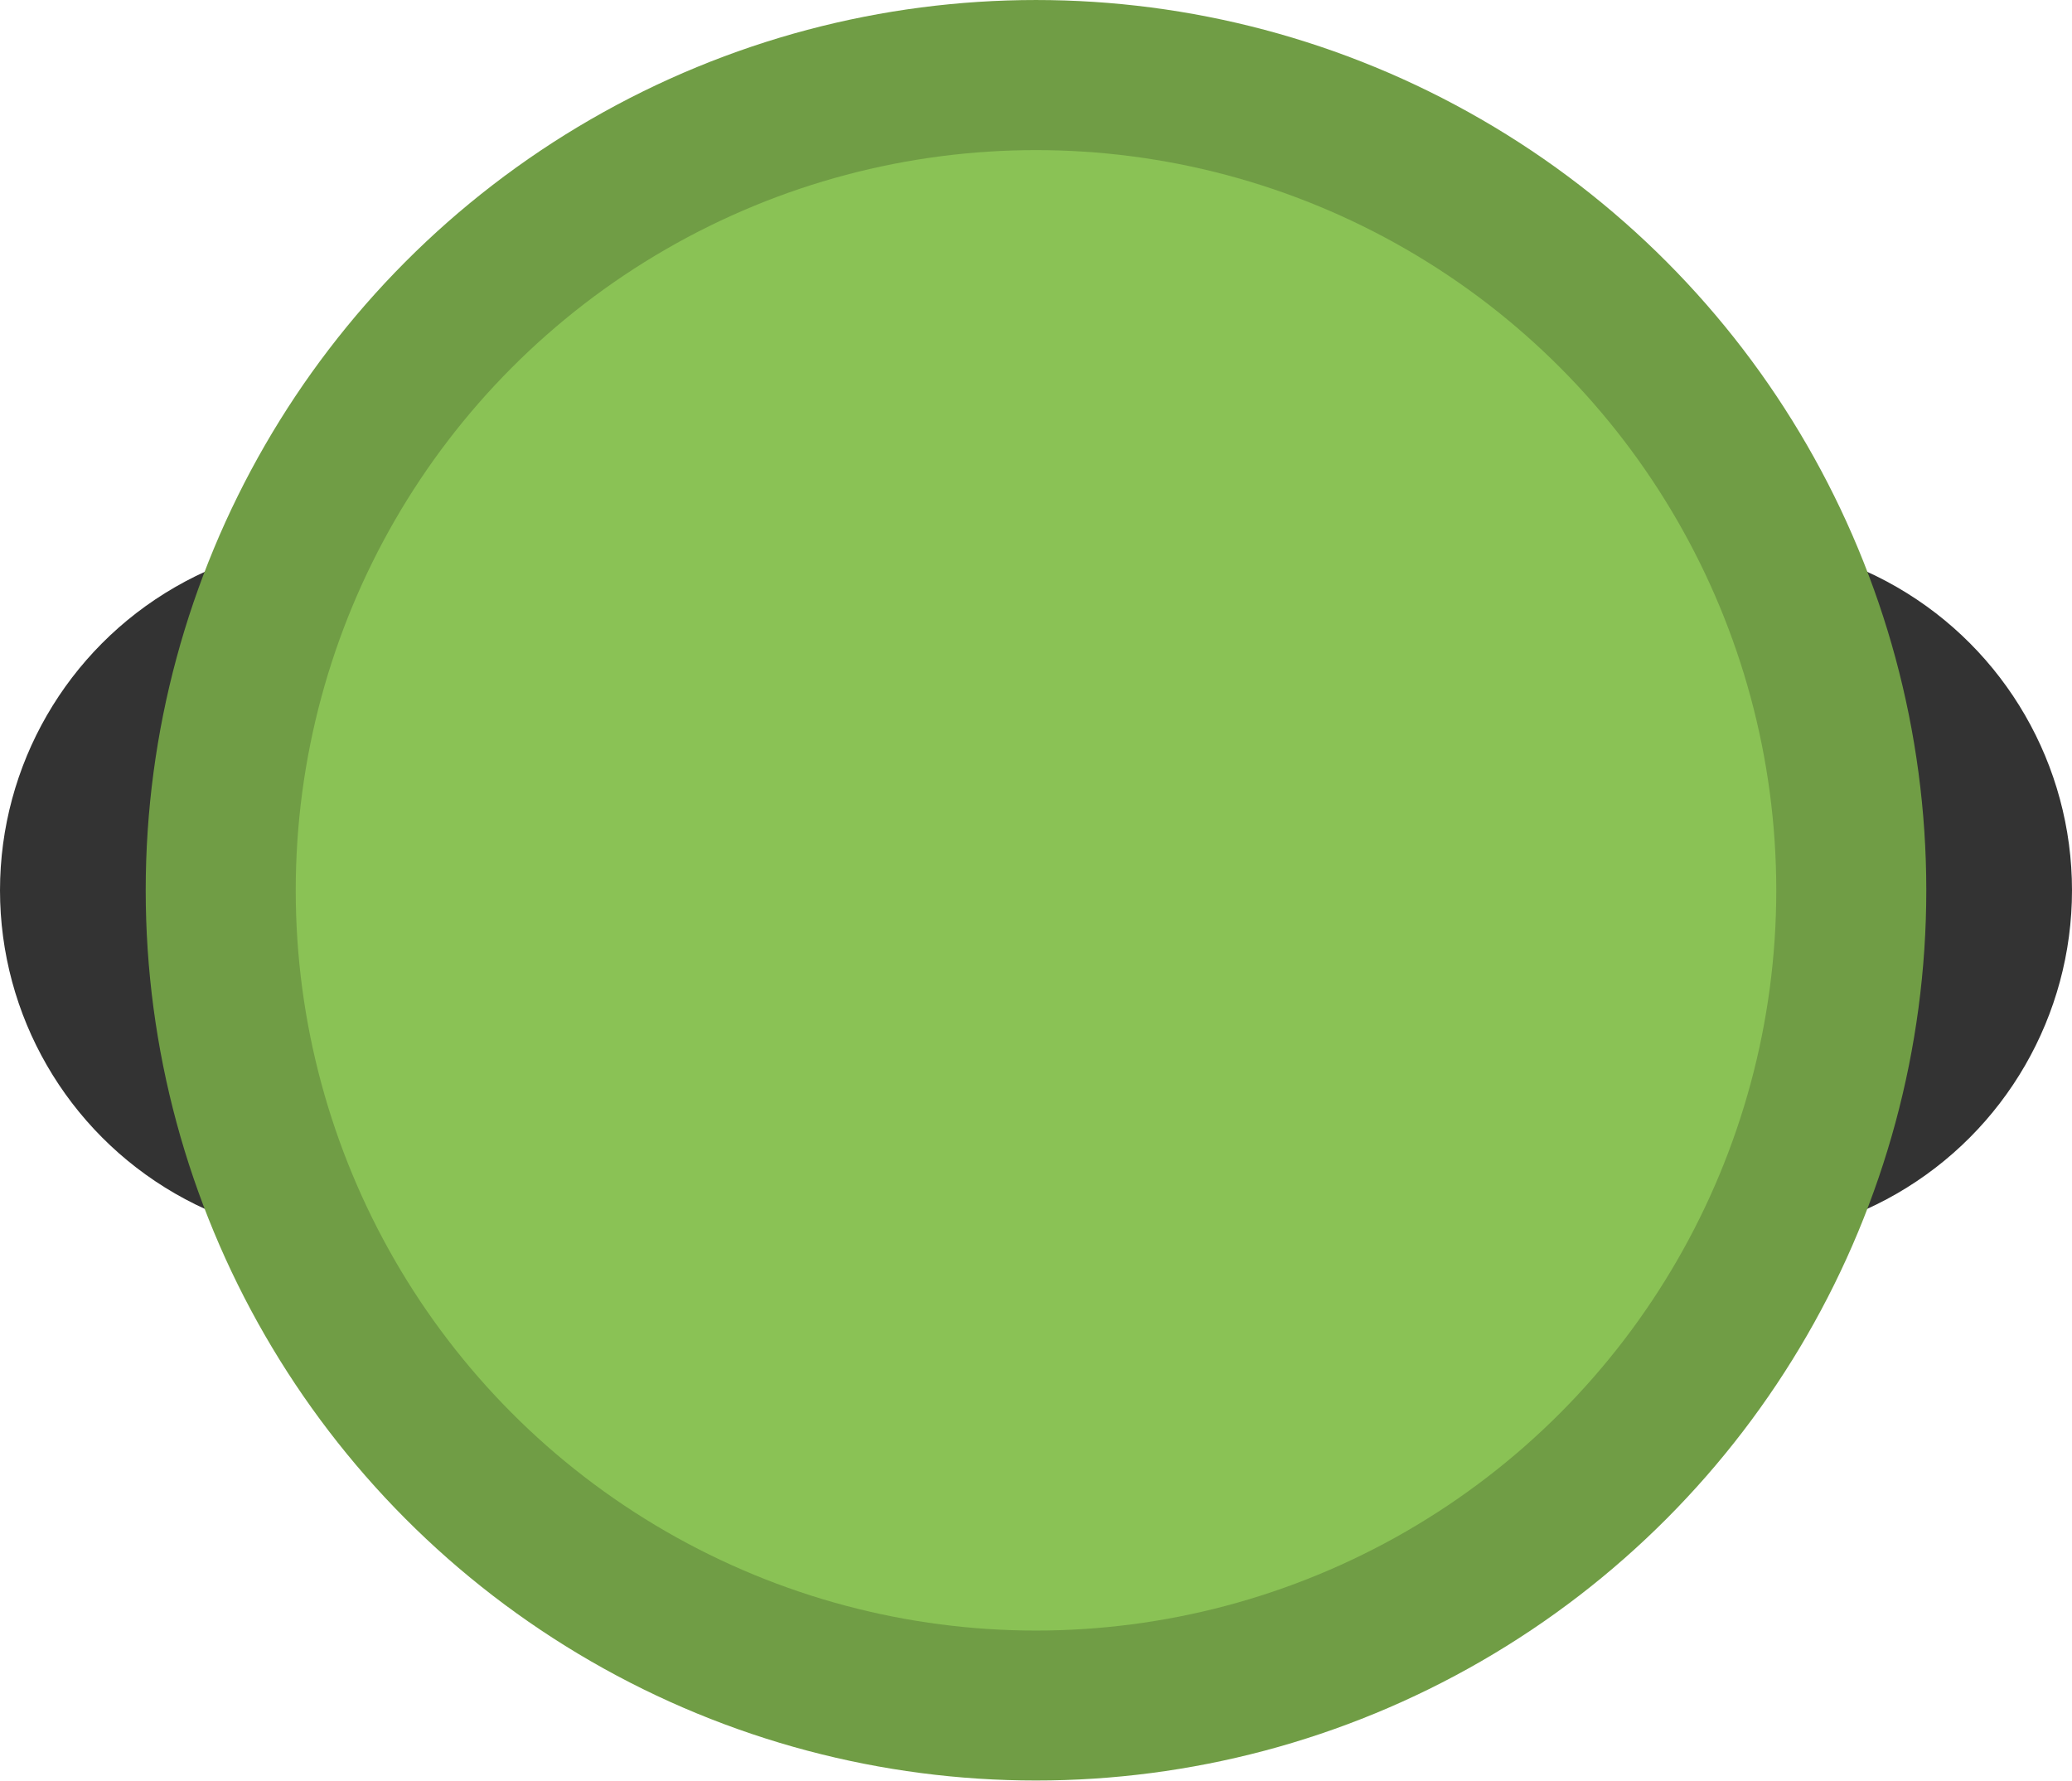 <?xml version="1.0" encoding="UTF-8"?>
<!DOCTYPE svg PUBLIC "-//W3C//DTD SVG 1.1//EN" "http://www.w3.org/Graphics/SVG/1.1/DTD/svg11.dtd">
<!-- Creator: CorelDRAW -->
<svg xmlns="http://www.w3.org/2000/svg" xml:space="preserve" width="20.712mm" height="17.8mm" version="1.1" style="shape-rendering:geometricPrecision; text-rendering:geometricPrecision; image-rendering:optimizeQuality; fill-rule:evenodd; clip-rule:evenodd"
viewBox="0 0 287.54 247.11"
 xmlns:xlink="http://www.w3.org/1999/xlink"
 xmlns:xodm="http://www.corel.com/coreldraw/odm/2003">
 <defs>
  <style type="text/css">
   <![CDATA[
    .fil0 {fill:#333333}
    .fil1 {fill:#709D45}
    .fil2 {fill:#8AC255}
   ]]>
  </style>
 </defs>
 <g id="圖層_x0020_1">
  <g id="_2252291379568">
   <circle class="fil0" cx="238.95" cy="123.56" r="48.59"/>
   <circle class="fil0" cx="48.59" cy="123.56" r="48.59"/>
  </g>
  <circle class="fil1" cx="143.77" cy="123.55" r="123.55"/>
  <circle class="fil2" cx="143.77" cy="123.56" r="102.73"/>
 </g>
</svg>
